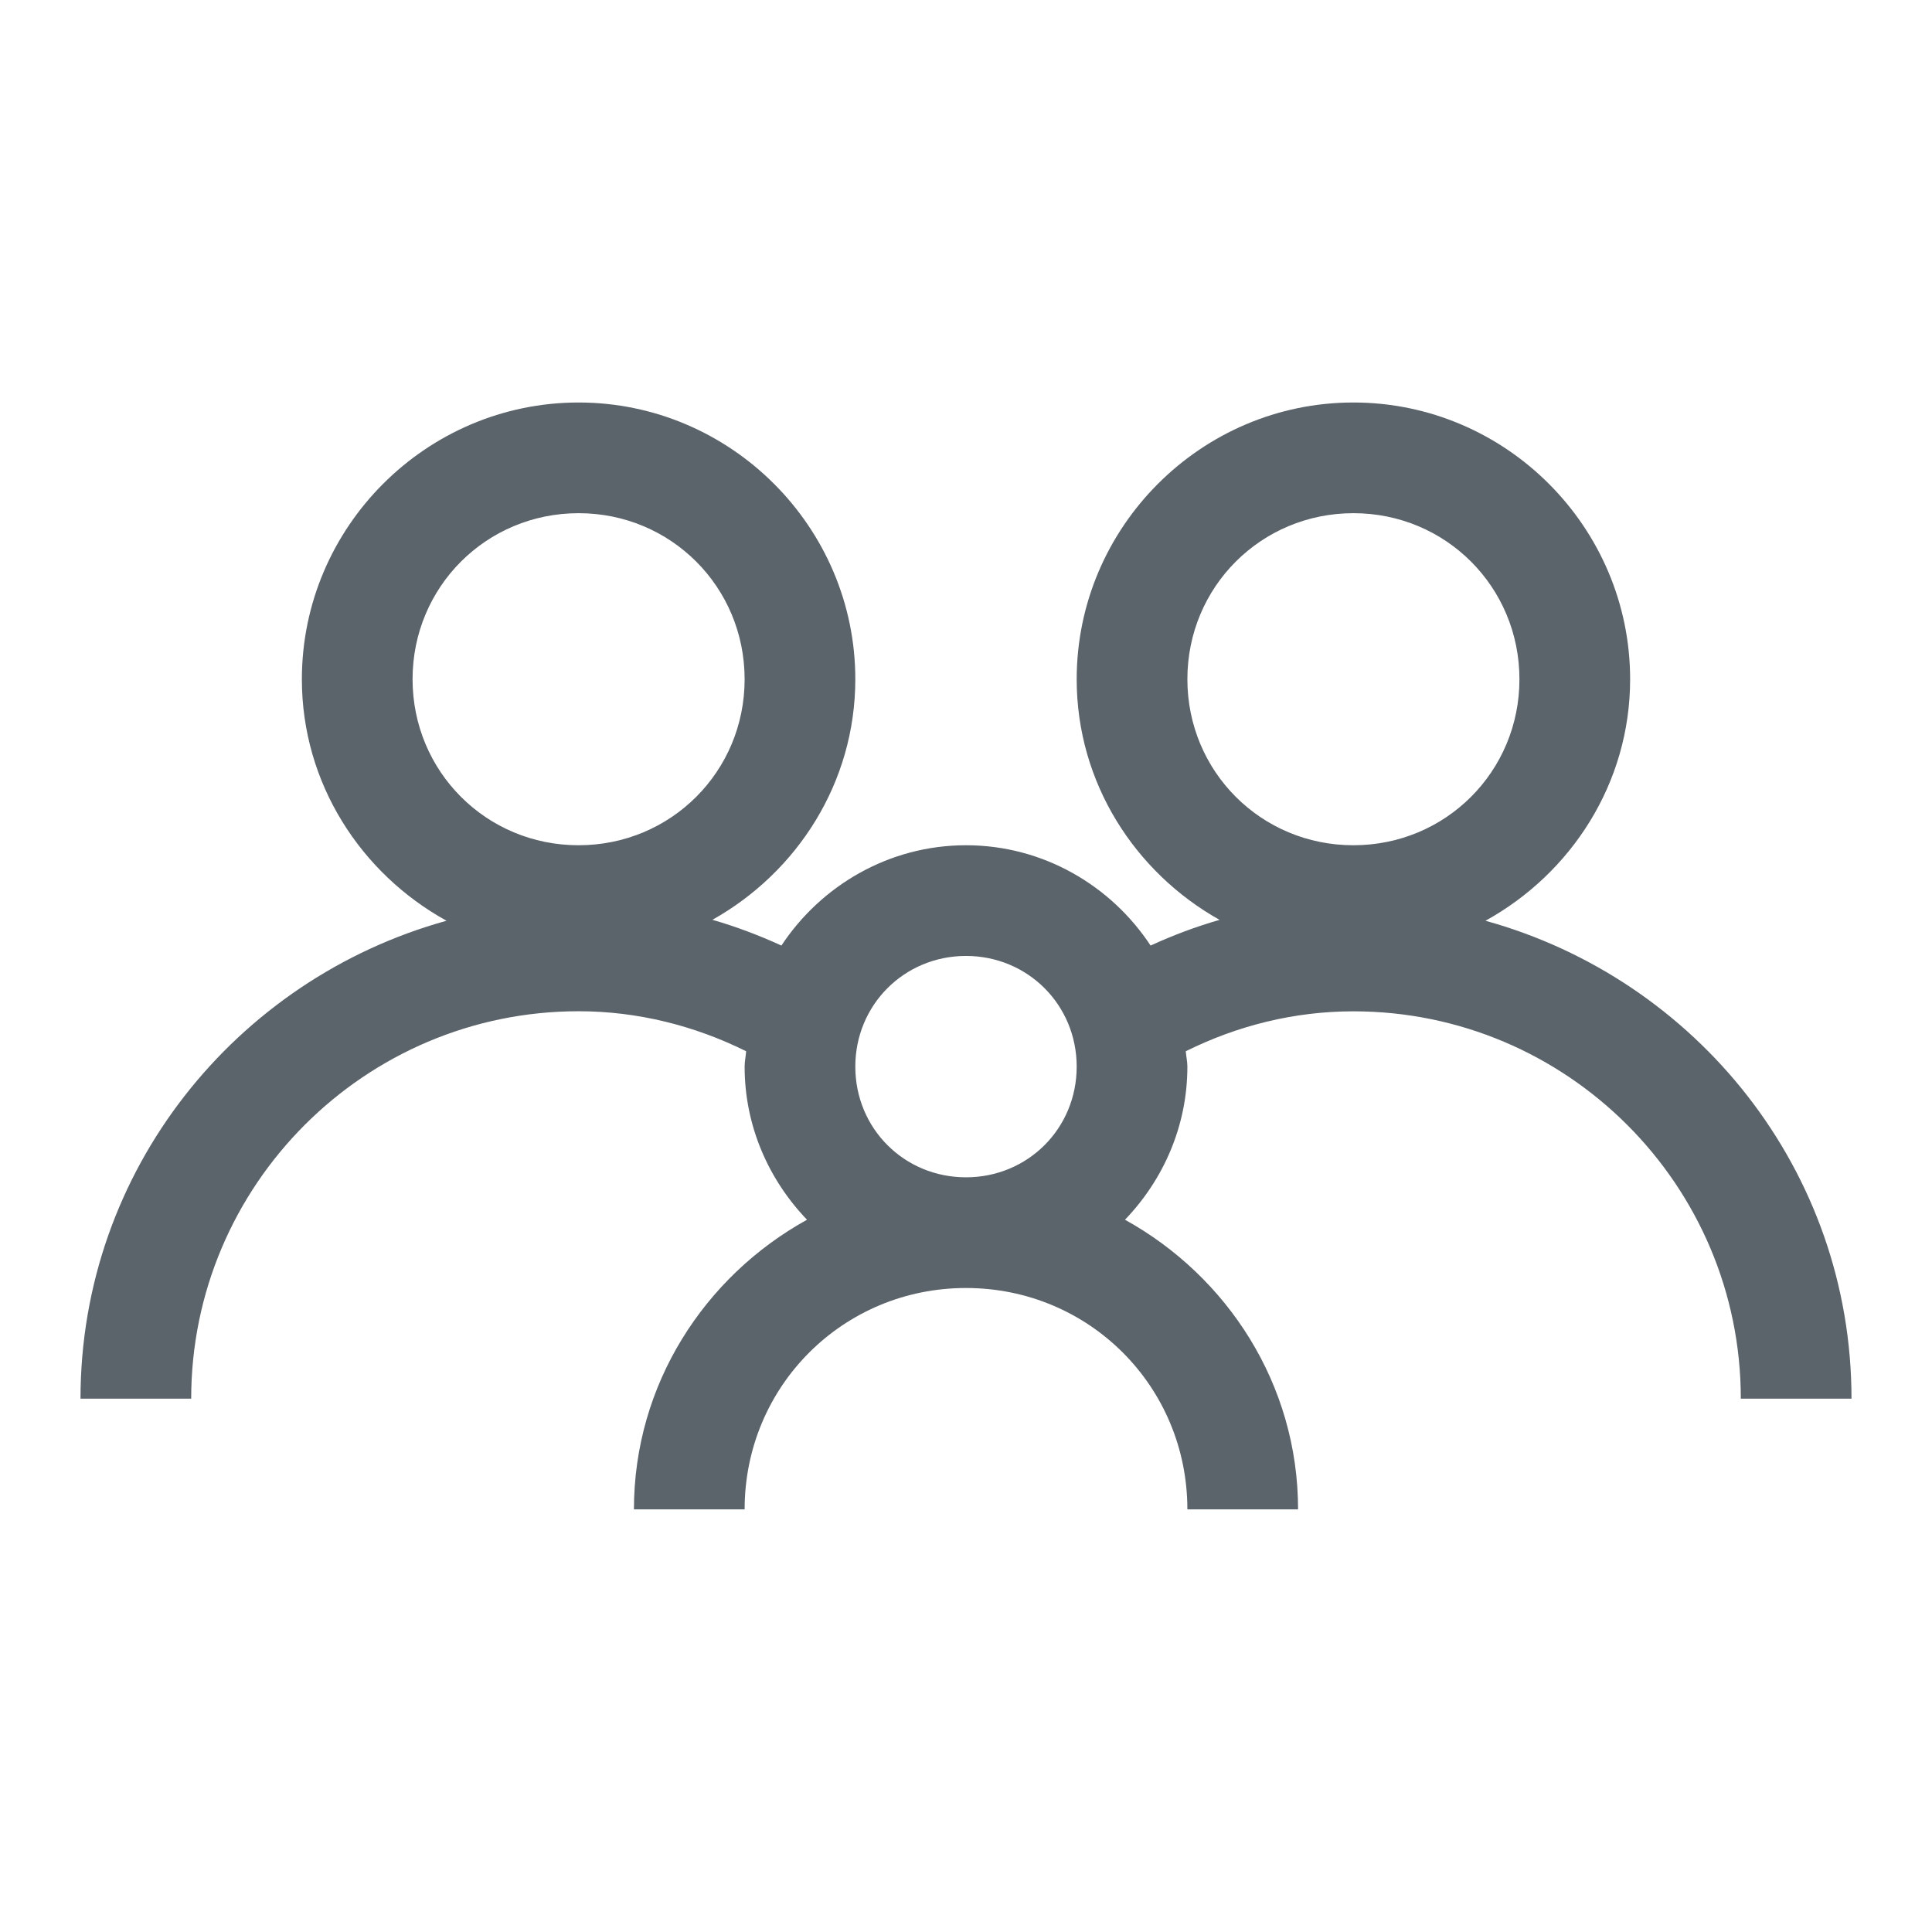 <svg xmlns="http://www.w3.org/2000/svg" width="24" height="24" viewBox="0 0 24 24">
    <g fill="none" fill-rule="evenodd">
        <g fill="#5B636B">
            <g>
                <path d="M12 11.875c.767 0 1.375.608 1.375 1.375 0 .769-.608 1.375-1.375 1.375s-1.375-.606-1.375-1.375c0-.767.608-1.375 1.375-1.375m4.813-5.5c1.146 0 2.062.916 2.062 2.063 0 1.146-.916 2.062-2.063 2.062-1.146 0-2.062-.916-2.062-2.063 0-1.146.916-2.062 2.063-2.062m-9.625 0c1.146 0 2.062.916 2.062 2.063 0 1.146-.916 2.062-2.063 2.062-1.146 0-2.062-.916-2.062-2.063 0-1.146.916-2.062 2.063-2.062m0-1.375C5.296 5 3.75 6.547 3.75 8.438c0 1.293.733 2.413 1.797 3C2.935 12.16 1 14.536 1 17.375h1.375c0-2.654 2.159-4.813 4.813-4.813.735 0 1.442.18 2.081.497-.005.065-.019.126-.019.191 0 .737.298 1.405.775 1.902-1.273.704-2.15 2.046-2.15 3.598H9.25C9.25 17.222 10.472 16 12 16s2.75 1.222 2.75 2.75h1.375c0-1.552-.877-2.894-2.15-3.598.477-.497.775-1.165.775-1.902 0-.065-.015-.127-.02-.191.64-.318 1.347-.496 2.082-.496 2.654 0 4.813 2.158 4.813 4.812H23c0-2.84-1.933-5.214-4.547-5.937 1.064-.587 1.797-1.707 1.797-3C20.25 6.546 18.703 5 16.812 5c-1.89 0-3.437 1.547-3.437 3.438 0 1.285.723 2.399 1.775 2.989-.294.084-.58.192-.857.319-.492-.747-1.337-1.246-2.293-1.246-.956 0-1.8.5-2.293 1.246-.278-.127-.563-.235-.857-.32 1.052-.59 1.775-1.703 1.775-2.989C10.625 6.548 9.078 5 7.187 5" transform="translate(0 -28) translate(0 28)"/>
            </g>
        </g>
    </g>
</svg>
